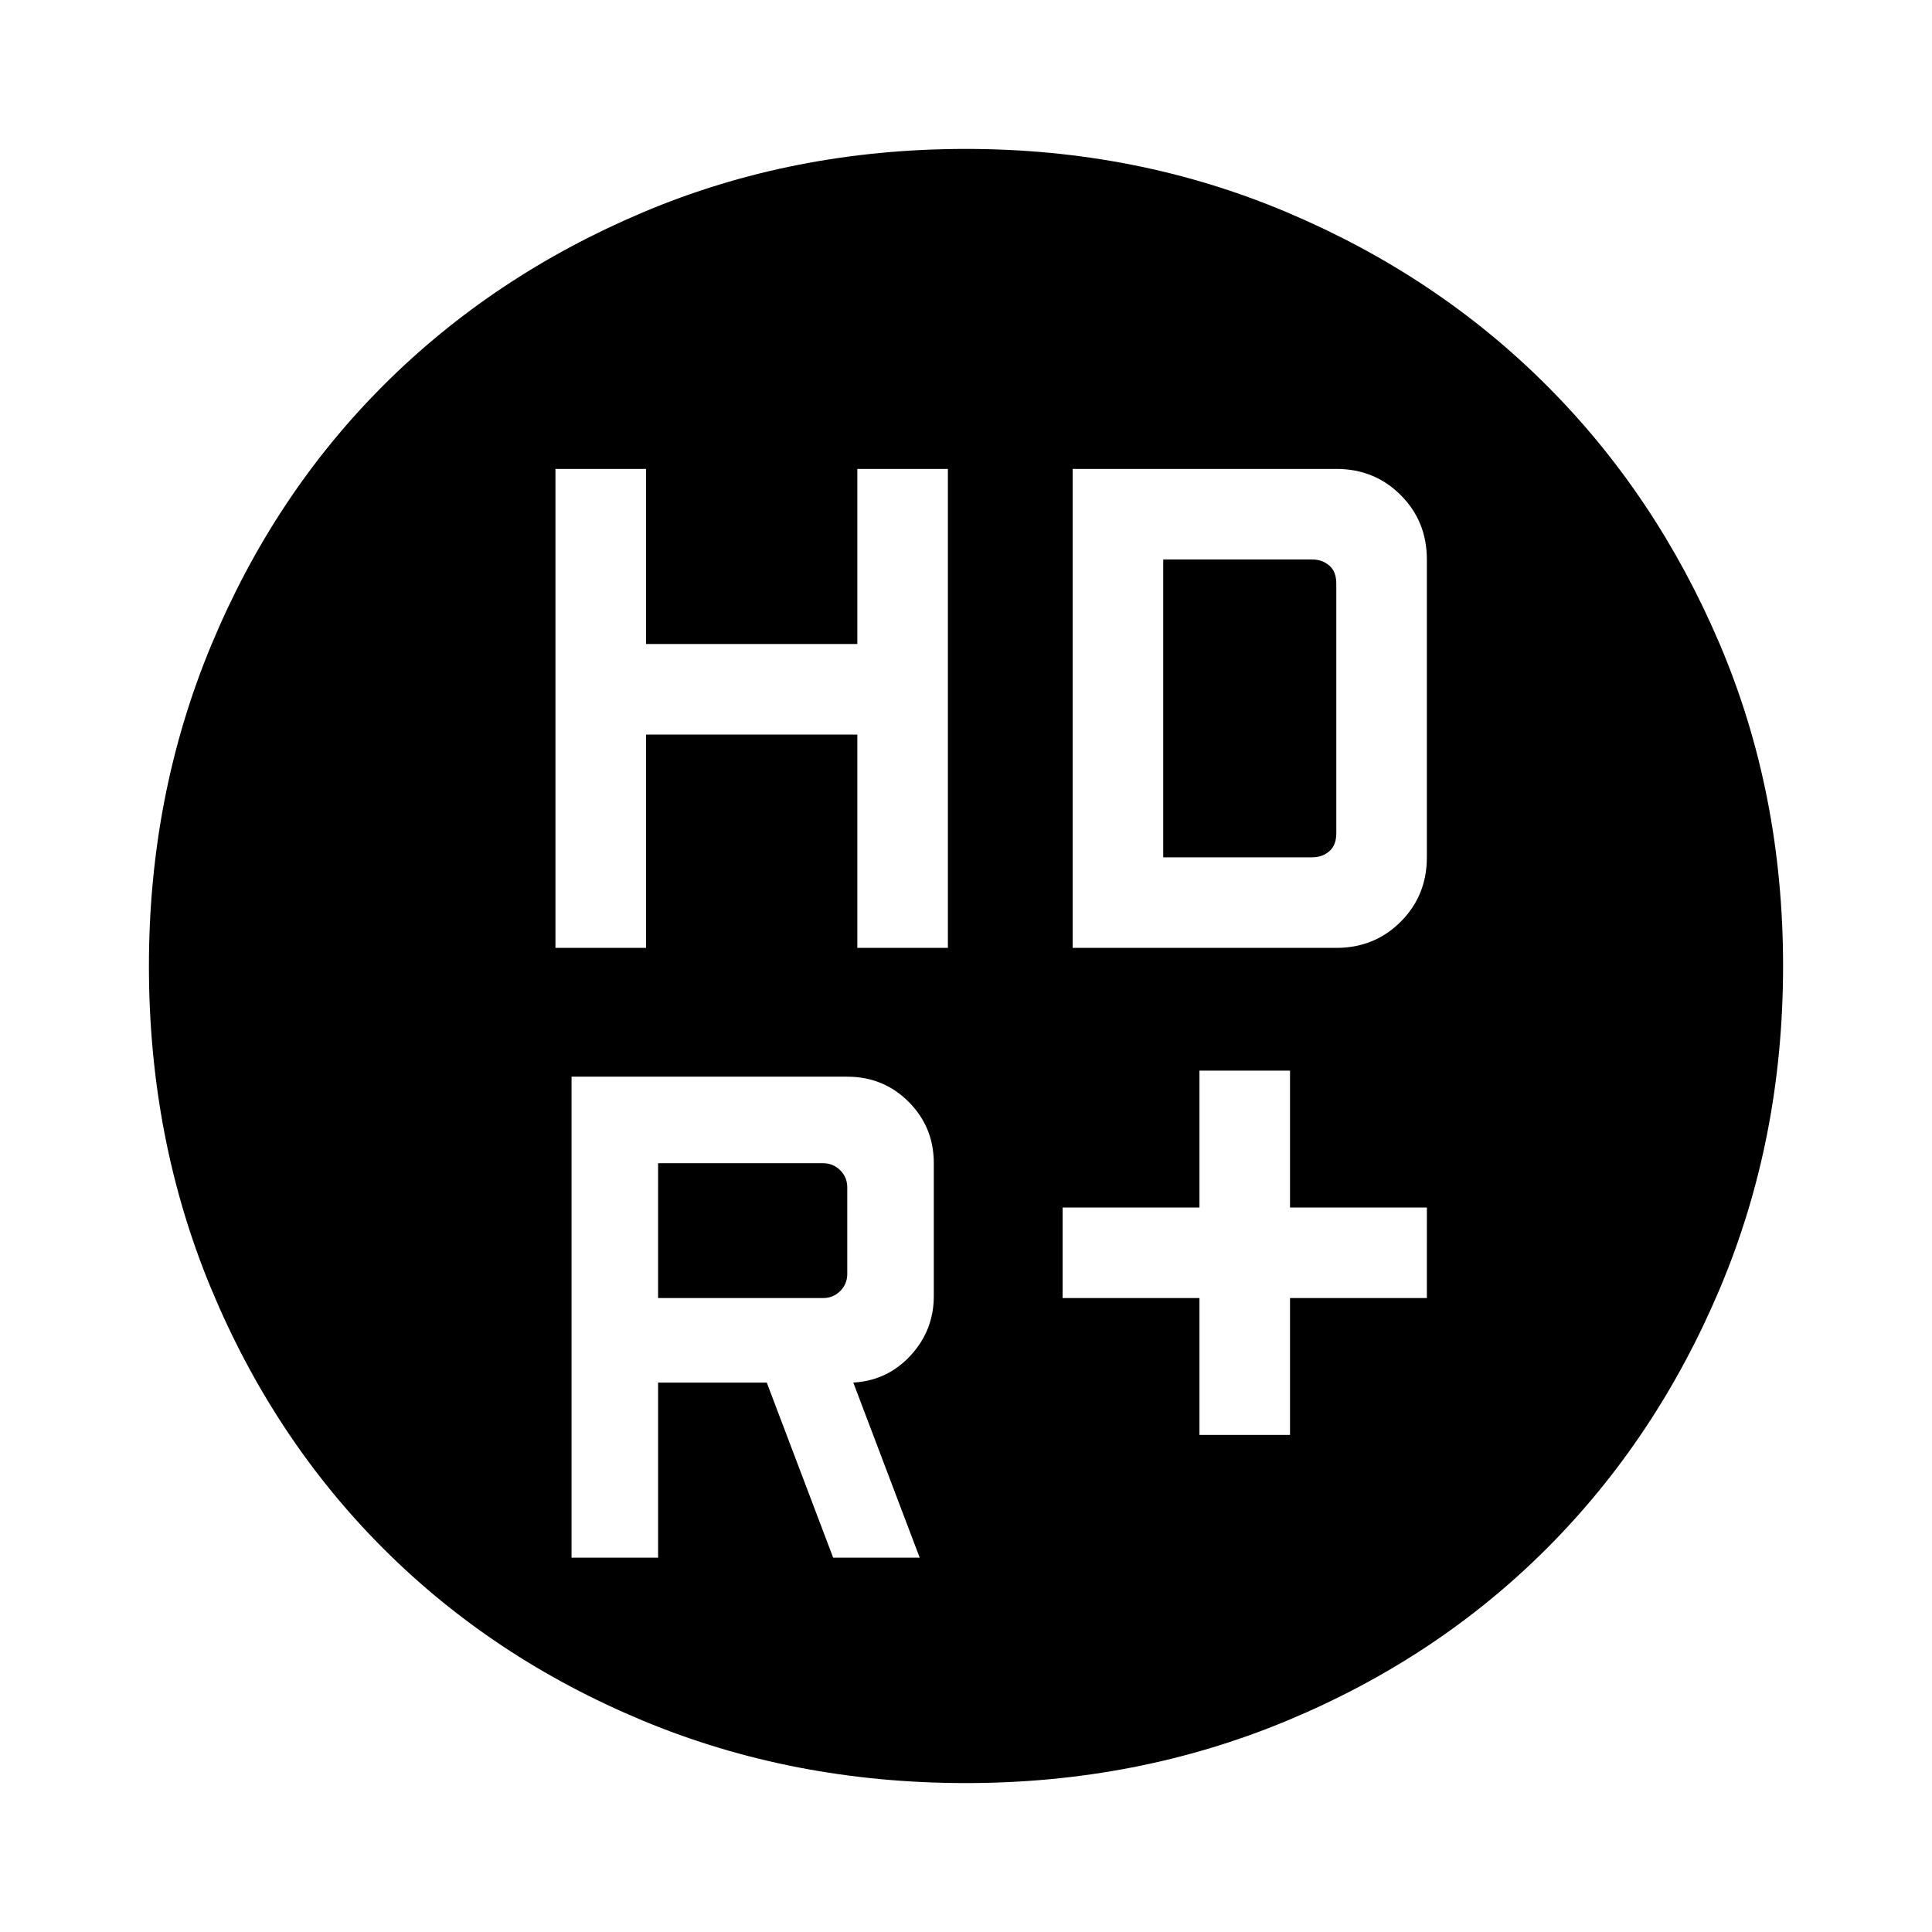 <svg xmlns="http://www.w3.org/2000/svg" height="48" width="48"><path d="M29.8 35.65h2.25v-3.4h3.4V30h-3.4v-3.4H29.8V30h-3.4v2.25h3.4Zm-16-12.1h2.25v-5.3h5.25v5.3h2.25v-11.9H21.3V16h-5.25v-4.35H13.8Zm12.85 0h6.55q.95 0 1.6-.65.65-.65.65-1.6v-7.4q0-.95-.65-1.6-.65-.65-1.6-.65h-6.55Zm-6.2 8.7h-4.1V28.9h4.1q.25 0 .425.175t.175.425v2.15q0 .25-.175.425t-.425.175Zm.25 6.45h2.15l-1.65-4.35q.85-.05 1.425-.675.575-.625.575-1.475v-3.3q0-.9-.625-1.525-.625-.625-1.525-.625H14.2V38.7h2.15v-4.35h2.7Zm8.2-17.4v-7.4h3.7q.25 0 .425.15t.175.45v6.2q0 .3-.175.45-.175.15-.425.15Zm-4.9 23q-4.3 0-8.025-1.55-3.725-1.55-6.45-4.275Q6.8 35.75 5.25 32.025 3.7 28.3 3.7 24q0-4.25 1.55-7.975Q6.8 12.3 9.525 9.575q2.725-2.725 6.45-4.3Q19.7 3.7 24 3.7q4.25 0 7.975 1.575 3.725 1.575 6.45 4.3Q41.15 12.3 42.725 16q1.575 3.7 1.575 8t-1.575 8.025q-1.575 3.725-4.3 6.45-2.725 2.725-6.45 4.275Q28.25 44.3 24 44.3Z"/></svg>